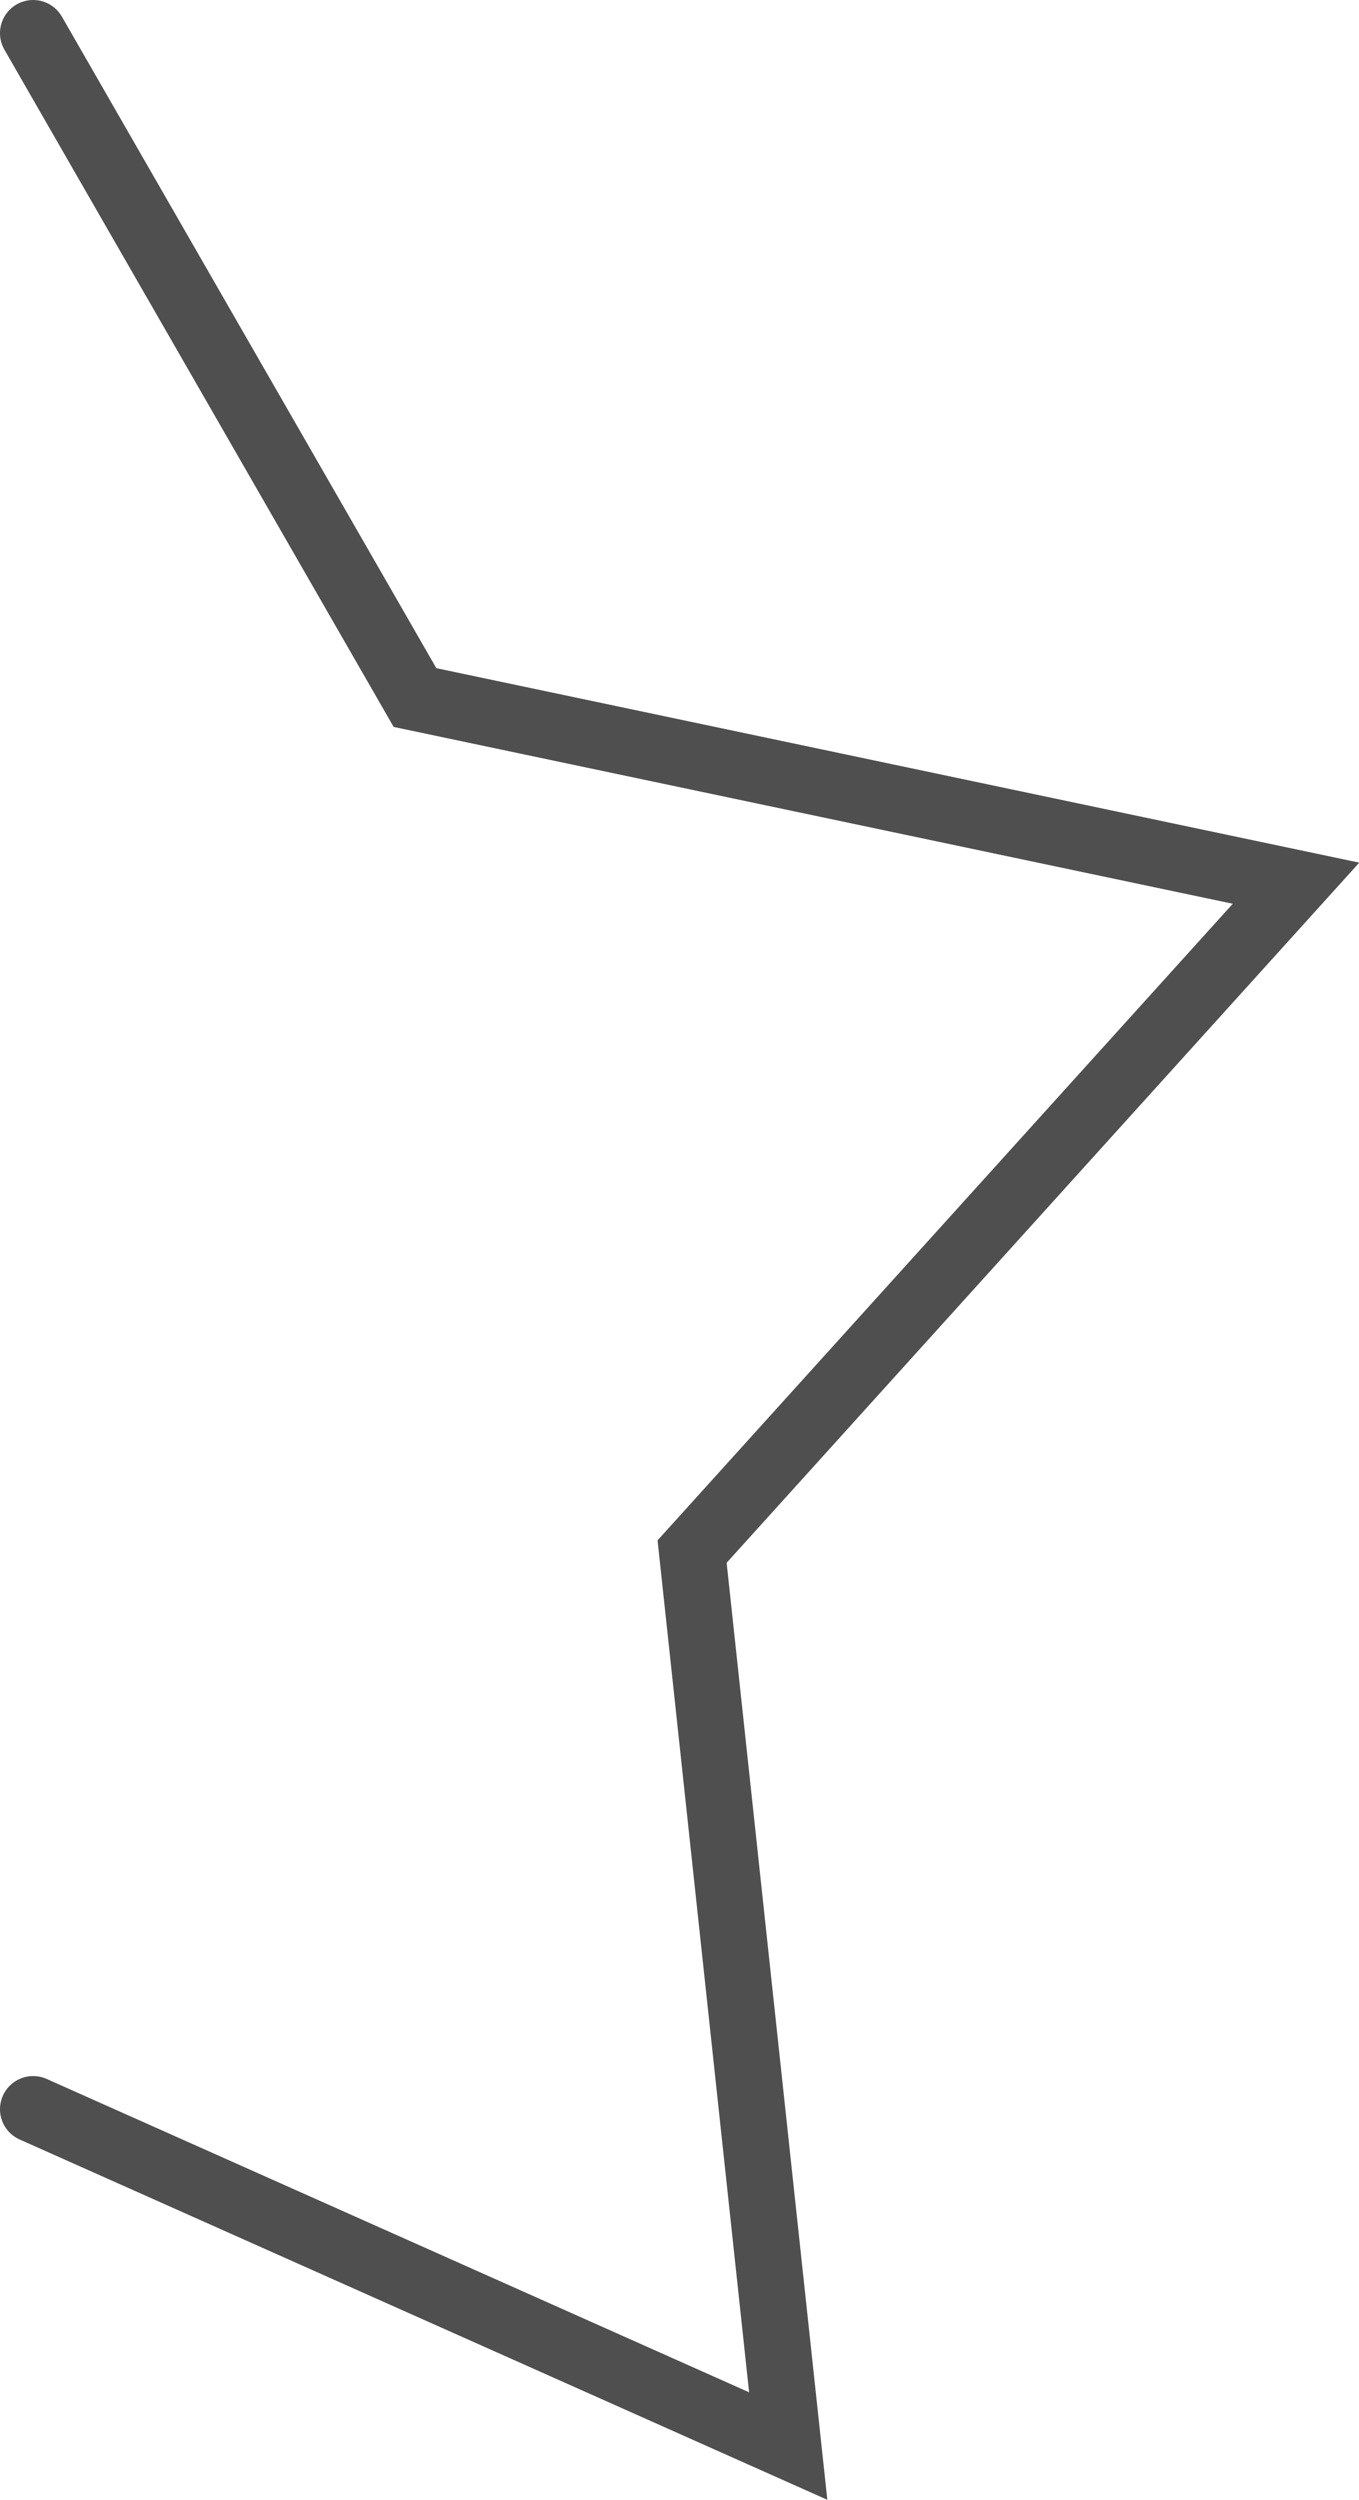 <svg xmlns="http://www.w3.org/2000/svg" viewBox="0 0 20.5 37.7"><defs><style>.cls-1{fill:none;stroke:#4f4f4f;stroke-linecap:round;stroke-miterlimit:10;}</style></defs><title>Asset 27</title><g id="Layer_2" data-name="Layer 2"><g id="Layer_1-2" data-name="Layer 1"><path class="cls-1" d="M.5.5l1,1.74,4.76,8.28,13.29,2.8L10.44,23.4l1.45,13.49L.5,31.81"/></g></g></svg>